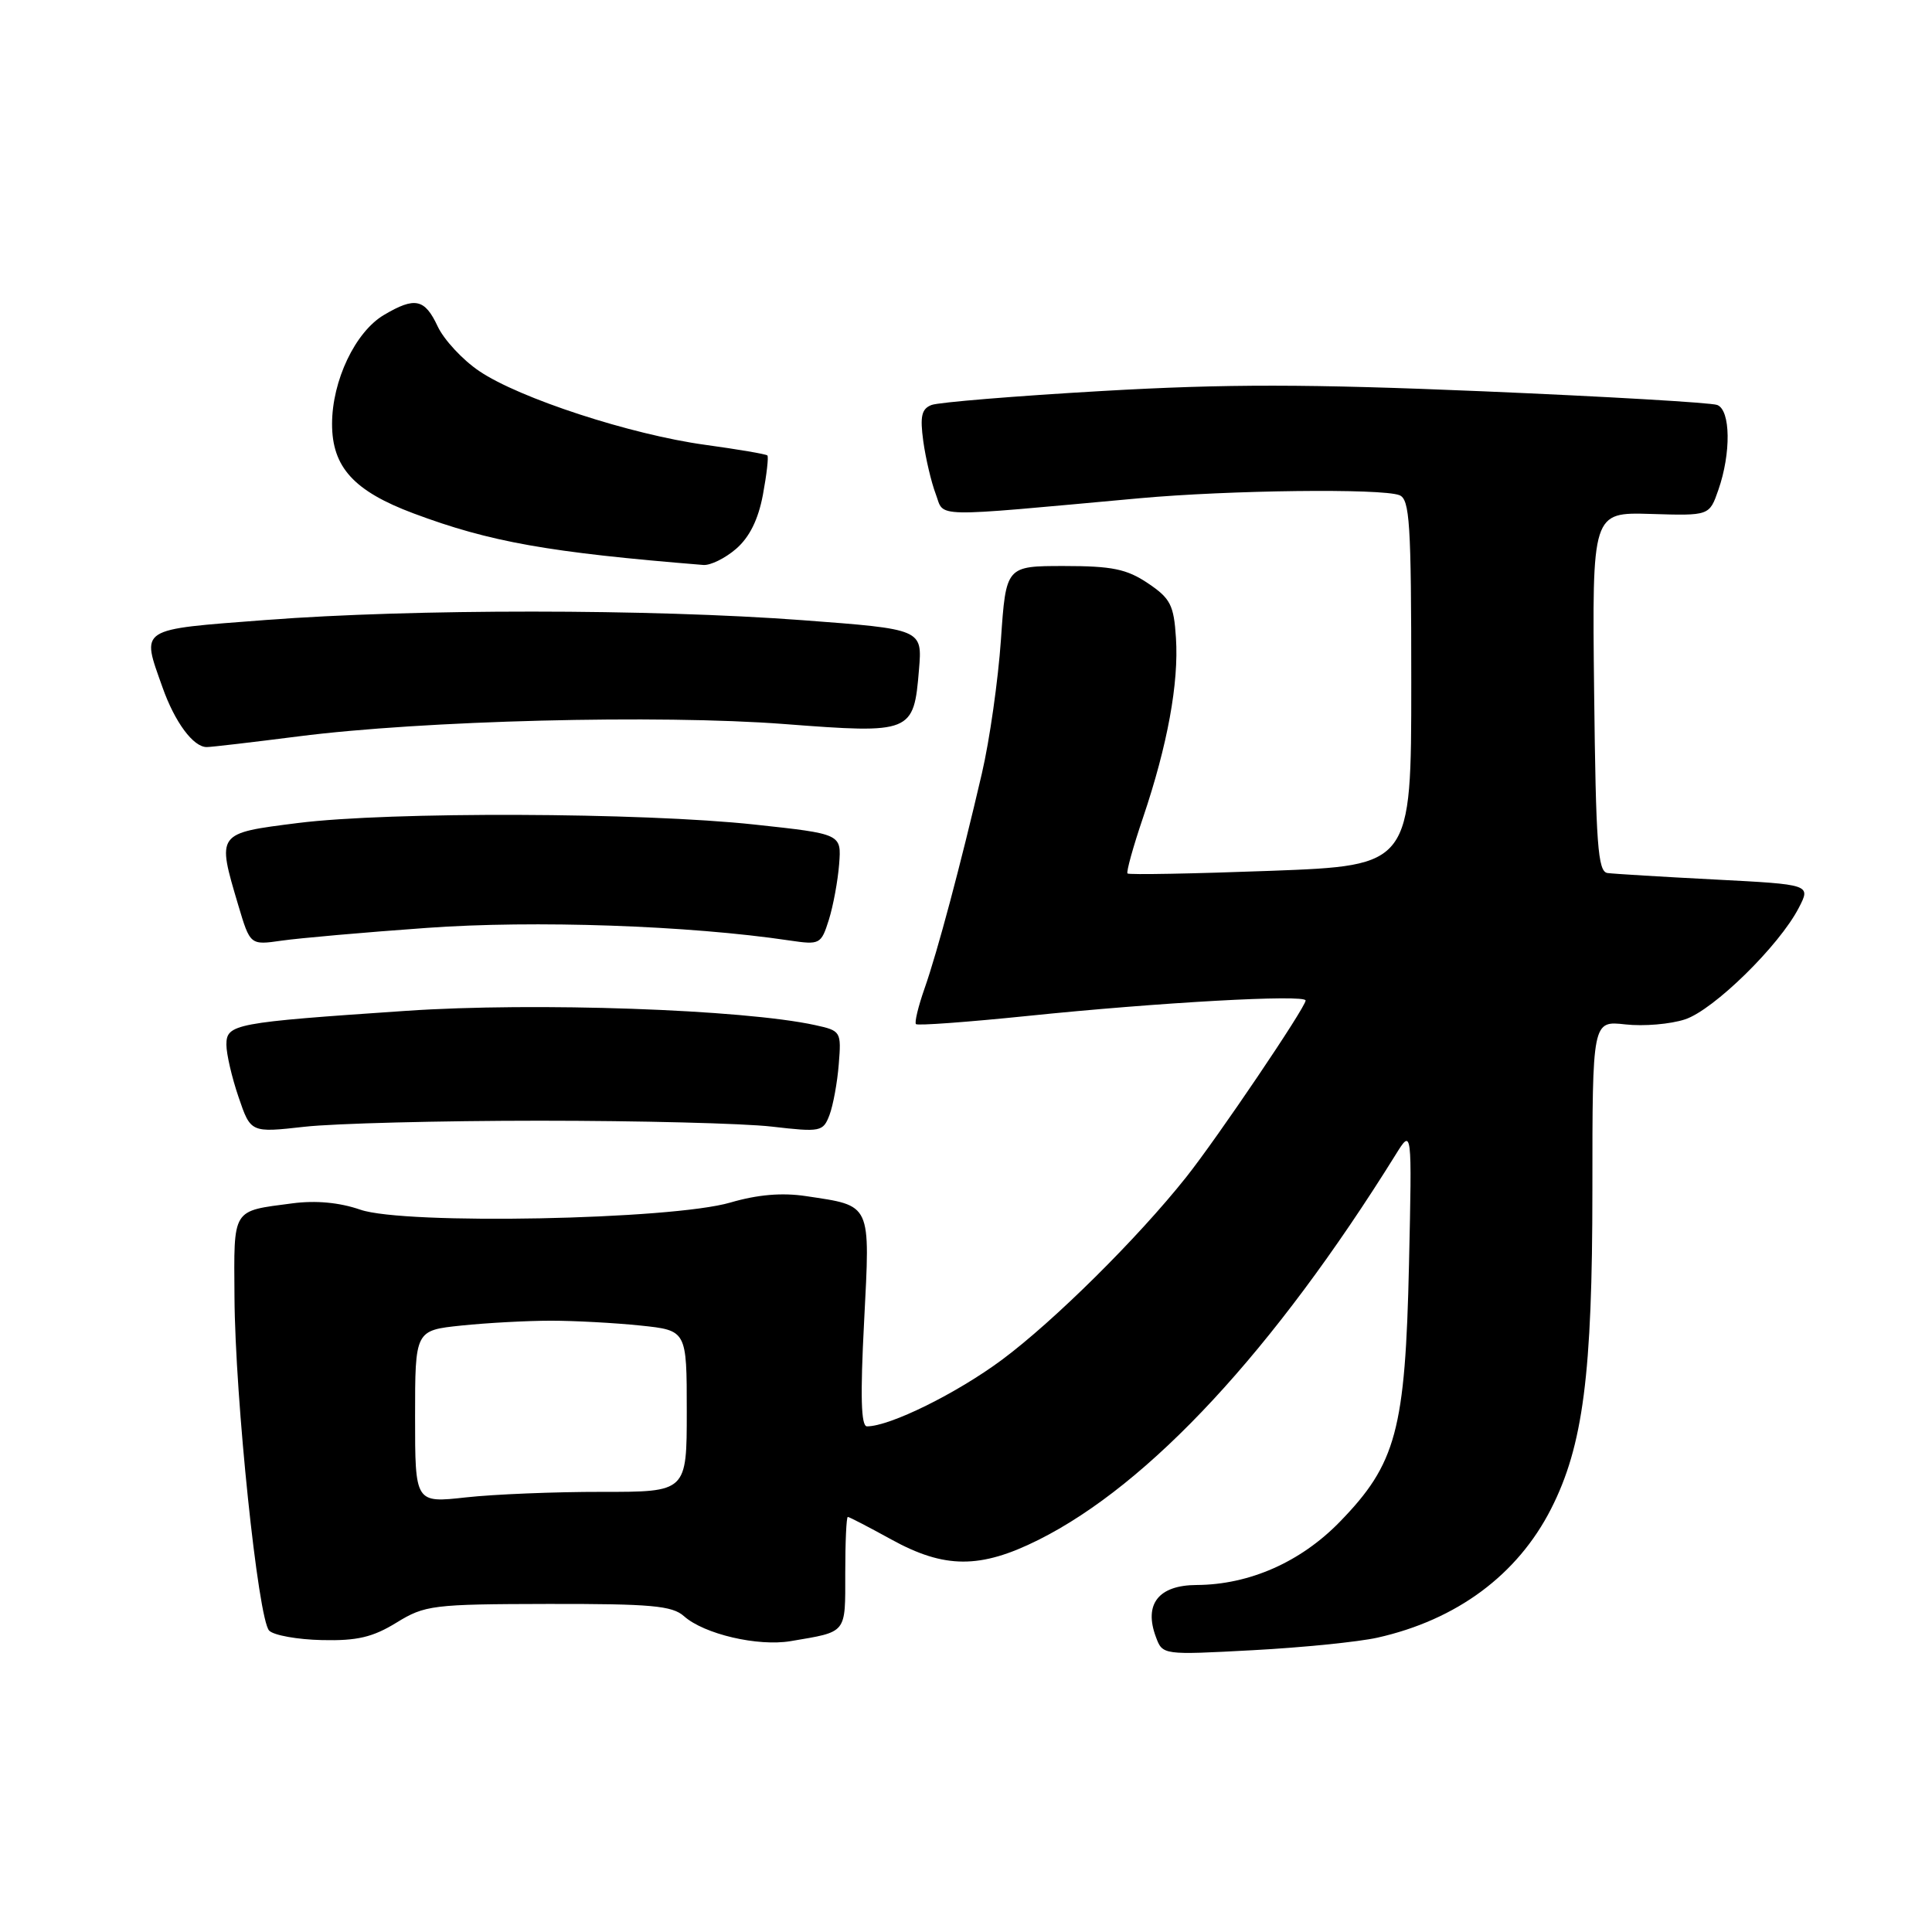 <?xml version="1.0" encoding="UTF-8" standalone="no"?>
<!DOCTYPE svg PUBLIC "-//W3C//DTD SVG 1.1//EN" "http://www.w3.org/Graphics/SVG/1.1/DTD/svg11.dtd" >
<svg xmlns="http://www.w3.org/2000/svg" xmlns:xlink="http://www.w3.org/1999/xlink" version="1.1" viewBox="0 0 256 256">
 <g >
 <path fill="currentColor"
d=" M 182.51 217.00 C 193.03 214.64 201.07 208.68 205.52 199.94 C 209.77 191.59 211.00 182.11 211.00 157.66 C 211.00 135.25 211.00 135.25 215.38 135.74 C 217.79 136.01 221.34 135.71 223.28 135.07 C 227.07 133.82 235.76 125.31 238.35 120.29 C 239.95 117.20 239.95 117.20 227.22 116.54 C 220.23 116.18 213.82 115.79 213.00 115.68 C 211.72 115.50 211.46 111.93 211.23 91.67 C 210.96 67.87 210.96 67.87 218.73 68.10 C 226.50 68.34 226.50 68.34 227.69 64.92 C 229.39 60.05 229.32 54.34 227.54 53.66 C 226.74 53.35 212.78 52.54 196.52 51.85 C 173.20 50.87 162.52 50.86 146.03 51.81 C 134.53 52.47 124.36 53.31 123.44 53.66 C 122.11 54.17 121.89 55.15 122.34 58.47 C 122.66 60.76 123.40 63.91 123.99 65.46 C 125.19 68.63 122.89 68.58 151.00 66.02 C 162.91 64.94 183.04 64.70 185.42 65.61 C 186.80 66.14 187.00 69.27 187.00 90.45 C 187.00 114.69 187.00 114.69 168.37 115.39 C 158.13 115.77 149.59 115.93 149.40 115.74 C 149.22 115.55 150.14 112.21 151.46 108.33 C 154.70 98.75 156.21 90.50 155.82 84.53 C 155.54 80.16 155.09 79.29 152.10 77.28 C 149.30 75.40 147.36 75.00 141.00 75.00 C 133.30 75.00 133.30 75.00 132.63 84.75 C 132.26 90.11 131.13 98.10 130.10 102.50 C 127.28 114.64 124.21 126.14 122.51 130.97 C 121.67 133.36 121.16 135.49 121.37 135.70 C 121.59 135.92 128.23 135.43 136.13 134.62 C 153.58 132.82 173.00 131.74 173.00 132.57 C 173.00 133.48 161.25 150.86 157.16 156.00 C 150.73 164.09 139.64 175.07 132.75 180.19 C 126.73 184.65 117.91 189.00 114.88 189.00 C 114.09 189.00 113.98 184.99 114.50 175.09 C 115.31 159.28 115.56 159.81 106.79 158.49 C 103.60 158.01 100.39 158.29 96.79 159.34 C 89.01 161.63 53.59 162.32 47.75 160.29 C 44.97 159.33 41.85 159.04 38.74 159.45 C 30.67 160.51 30.99 159.99 31.07 171.86 C 31.15 185.32 34.20 214.60 35.67 216.07 C 36.29 216.69 39.44 217.25 42.67 217.32 C 47.32 217.43 49.39 216.94 52.53 215.01 C 56.30 212.69 57.30 212.56 72.64 212.53 C 86.29 212.51 89.08 212.76 90.64 214.16 C 93.30 216.53 100.41 218.19 104.76 217.46 C 112.30 216.18 112.00 216.56 112.00 208.43 C 112.00 204.34 112.15 201.00 112.34 201.00 C 112.53 201.00 115.11 202.34 118.09 203.98 C 125.16 207.88 129.89 207.89 137.59 204.05 C 152.34 196.67 168.80 178.92 184.93 153.00 C 187.10 149.50 187.10 149.50 186.70 167.50 C 186.21 189.52 185.01 193.96 177.52 201.66 C 172.33 206.99 165.54 209.98 158.57 210.02 C 153.51 210.04 151.54 212.55 153.16 216.90 C 154.05 219.30 154.05 219.30 166.00 218.66 C 172.57 218.31 180.00 217.56 182.51 217.00 Z  M 71.50 148.50 C 84.70 148.50 98.54 148.85 102.26 149.28 C 108.75 150.03 109.06 149.96 109.91 147.75 C 110.39 146.47 110.95 143.45 111.14 141.02 C 111.49 136.68 111.43 136.58 108.00 135.83 C 98.48 133.75 70.88 132.78 53.84 133.94 C 31.00 135.49 30.00 135.68 30.00 138.44 C 30.00 139.65 30.72 142.77 31.61 145.37 C 33.22 150.10 33.22 150.10 40.36 149.30 C 44.29 148.86 58.30 148.50 71.50 148.50 Z  M 56.57 122.95 C 70.77 121.92 91.31 122.63 104.63 124.62 C 108.64 125.21 108.80 125.13 109.83 121.87 C 110.41 120.01 111.02 116.70 111.19 114.50 C 111.50 110.50 111.50 110.50 100.00 109.26 C 85.04 107.64 51.60 107.53 39.51 109.05 C 28.65 110.42 28.72 110.33 31.57 119.94 C 33.15 125.24 33.15 125.24 37.32 124.64 C 39.62 124.31 48.28 123.54 56.57 122.95 Z  M 39.50 97.58 C 56.04 95.46 87.30 94.67 103.94 95.94 C 120.81 97.23 121.08 97.13 121.77 88.73 C 122.22 83.37 122.22 83.37 106.36 82.18 C 86.13 80.67 54.81 80.66 35.25 82.15 C 18.17 83.46 18.71 83.11 21.53 91.07 C 23.16 95.69 25.62 99.01 27.40 98.99 C 28.01 98.99 33.45 98.35 39.50 97.58 Z  M 97.53 72.73 C 99.31 71.19 100.47 68.86 101.09 65.56 C 101.59 62.87 101.86 60.52 101.68 60.35 C 101.51 60.17 97.79 59.54 93.43 58.94 C 83.59 57.59 68.81 52.77 63.50 49.17 C 61.30 47.69 58.83 45.02 58.00 43.26 C 56.28 39.58 54.99 39.30 50.88 41.73 C 47.08 43.97 44.00 50.44 44.00 56.18 C 44.00 61.90 46.89 65.07 54.80 68.03 C 64.93 71.82 72.69 73.20 93.19 74.86 C 94.13 74.94 96.08 73.98 97.53 72.73 Z  M 55.00 187.72 C 55.00 176.28 55.00 176.28 61.15 175.64 C 64.53 175.29 69.86 175.00 73.00 175.00 C 76.14 175.00 81.47 175.29 84.85 175.64 C 91.00 176.28 91.00 176.28 91.00 186.99 C 91.00 197.69 91.00 197.69 79.75 197.68 C 73.56 197.67 65.46 198.00 61.75 198.41 C 55.00 199.16 55.00 199.16 55.00 187.72 Z "/>
</g>
</svg>